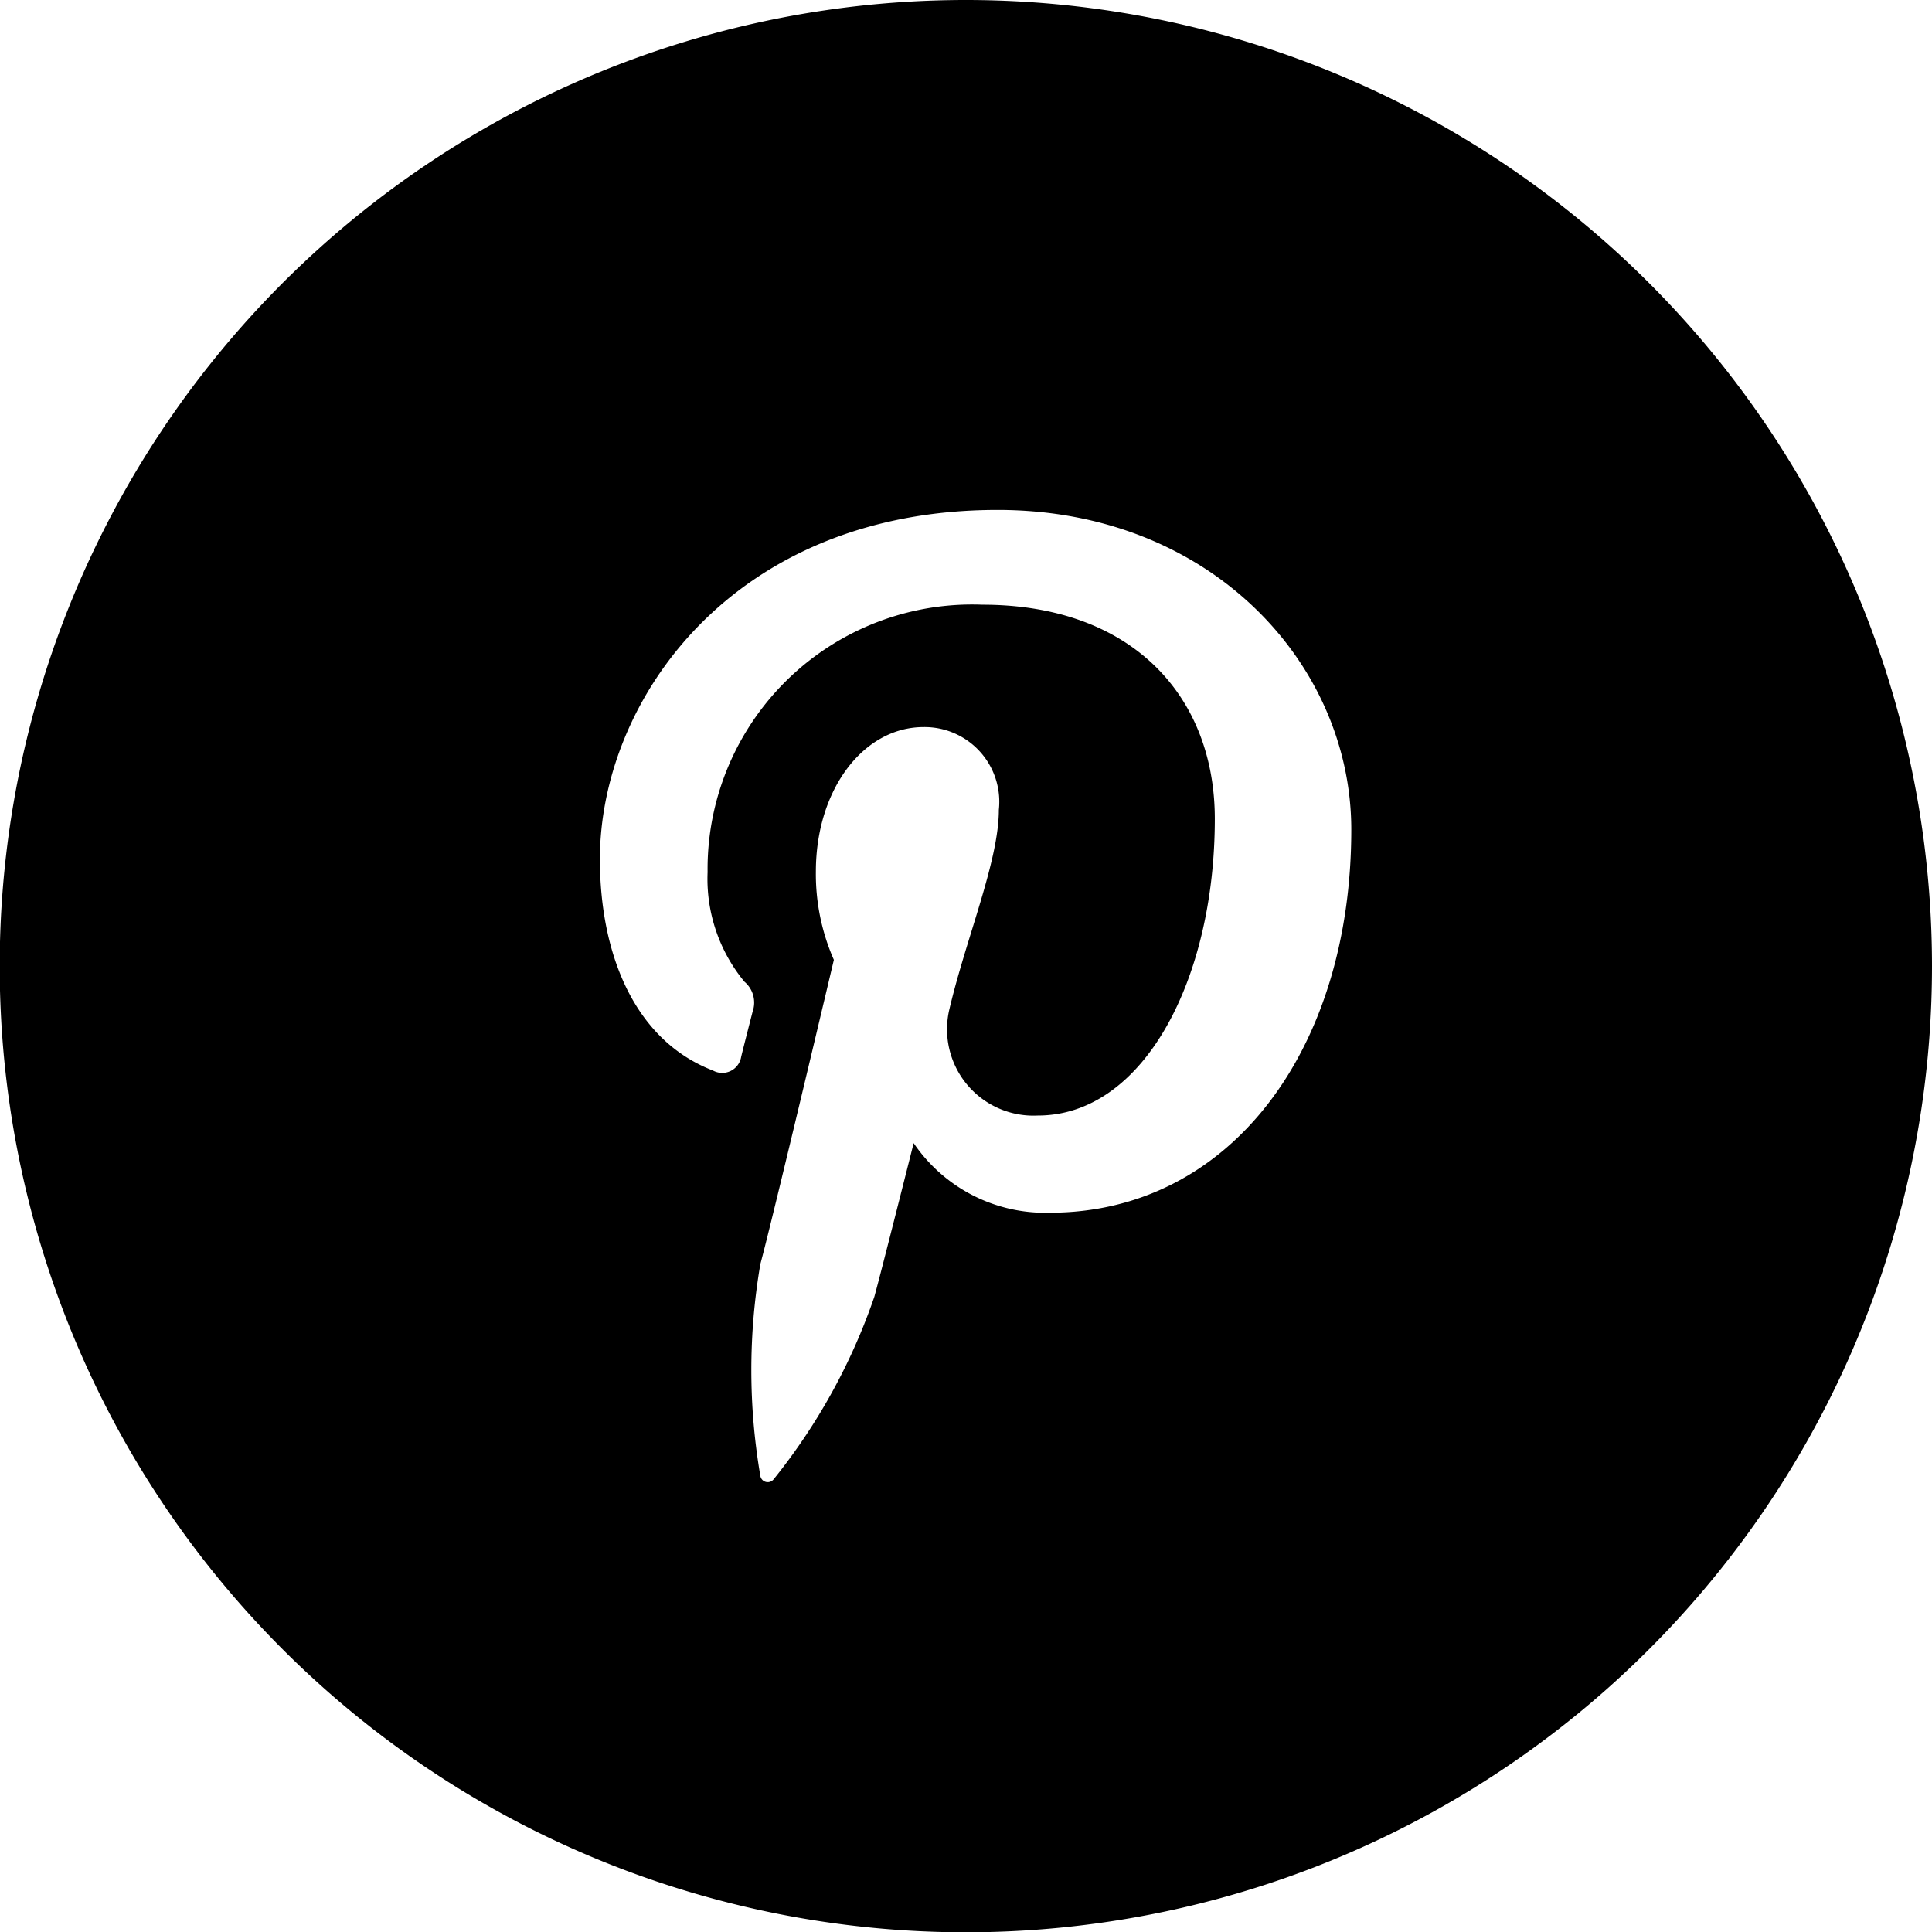 <svg xmlns="http://www.w3.org/2000/svg" viewBox="0 0 64.41 64.41"><title>ic-pinterest</title><path d="M32.21,0a32.21,32.21,0,1,0,32.2,32.21A32.21,32.21,0,0,0,32.21,0ZM35,40.43a5.3,5.3,0,0,1-4.54-2.32s-1.08,4.29-1.31,5.12a20.09,20.09,0,0,1-3.36,6.09.25.25,0,0,1-.44-.11,20.87,20.87,0,0,1,0-7.07C25.76,40.63,27.8,32,27.8,32a7.1,7.1,0,0,1-.6-2.94c0-2.76,1.6-4.82,3.59-4.82A2.49,2.49,0,0,1,33.3,27c0,1.7-1.08,4.25-1.64,6.61a2.88,2.88,0,0,0,2.94,3.58c3.52,0,5.9-4.53,5.9-9.89,0-4.08-2.75-7.14-7.75-7.14a8.82,8.82,0,0,0-9.16,8.92,5.38,5.38,0,0,0,1.23,3.65.91.91,0,0,1,.27,1c-.09.35-.3,1.17-.38,1.5a.64.64,0,0,1-.94.46C21.17,34.69,20,31.84,20,28.64,20,23.36,24.42,17,33.26,17c7.11,0,11.79,5.14,11.79,10.66C45.05,35,41,40.43,35,40.43Z"/></svg>